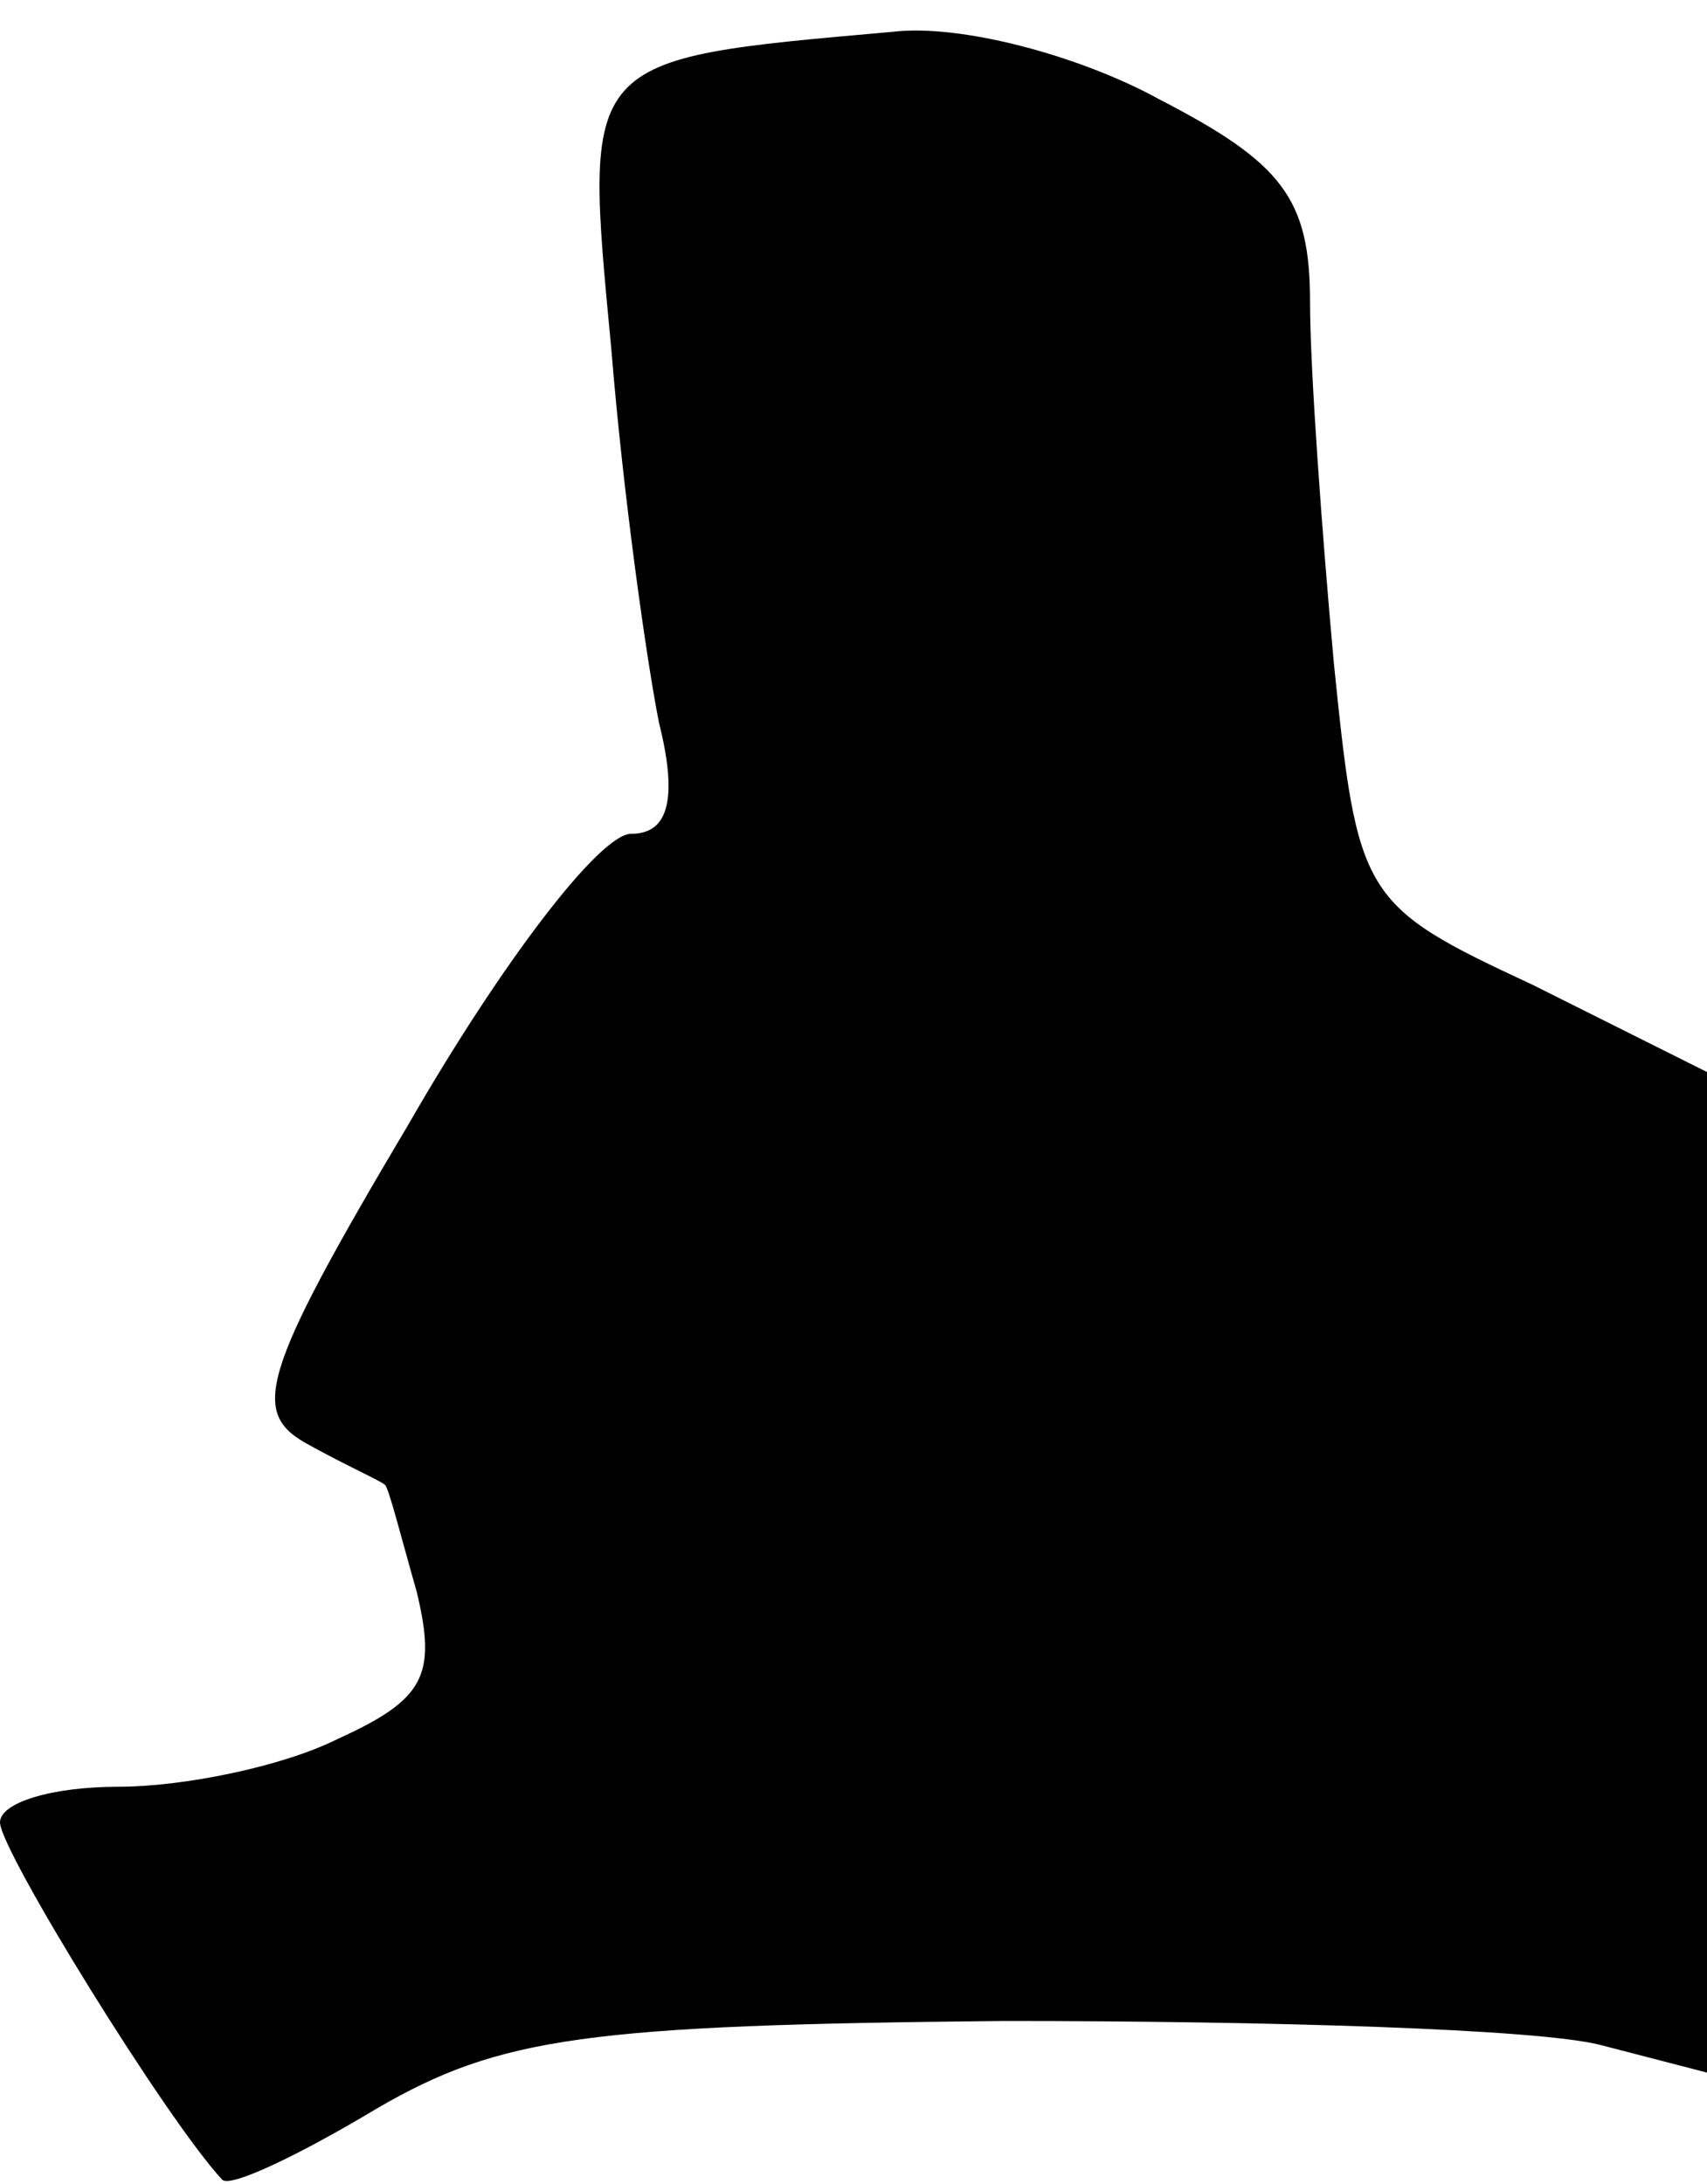 <?xml version="1.0" standalone="no"?>
<!DOCTYPE svg PUBLIC "-//W3C//DTD SVG 20010904//EN"
 "http://www.w3.org/TR/2001/REC-SVG-20010904/DTD/svg10.dtd">
<svg version="1.0" xmlns="http://www.w3.org/2000/svg"
 width="43pt" height="55pt" viewBox="0 0 43 55"
 preserveAspectRatio="xMidYMid meet">
<g transform="translate(0,55) scale(0.1,-0.1)"
fill="#000000" stroke="none">
<path fill="#000000" stroke="none" d="M225 542 c-79 -7 -78 -6 -71 -80 3 -37
9 -79 12 -94 5 -20 2 -28 -7 -28 -8 0 -33 -33 -56 -73 -38 -64 -40 -73 -25
-81 9 -5 18 -9 19 -10 1 -1 4 -13 8 -27 5 -21 2 -27 -20 -37 -14 -7 -39 -12
-55 -12 -17 0 -30 -4 -30 -9 0 -7 42 -75 56 -90 2 -2 19 6 39 18 31 18 53 21
158 22 67 0 134 -2 150 -6 l27 -7 0 126 0 126 -44 22 c-43 20 -44 22 -50 81
-3 33 -6 74 -6 91 0 26 -7 35 -38 51 -20 11 -50 19 -67 17z"/>
</g>
</svg>
